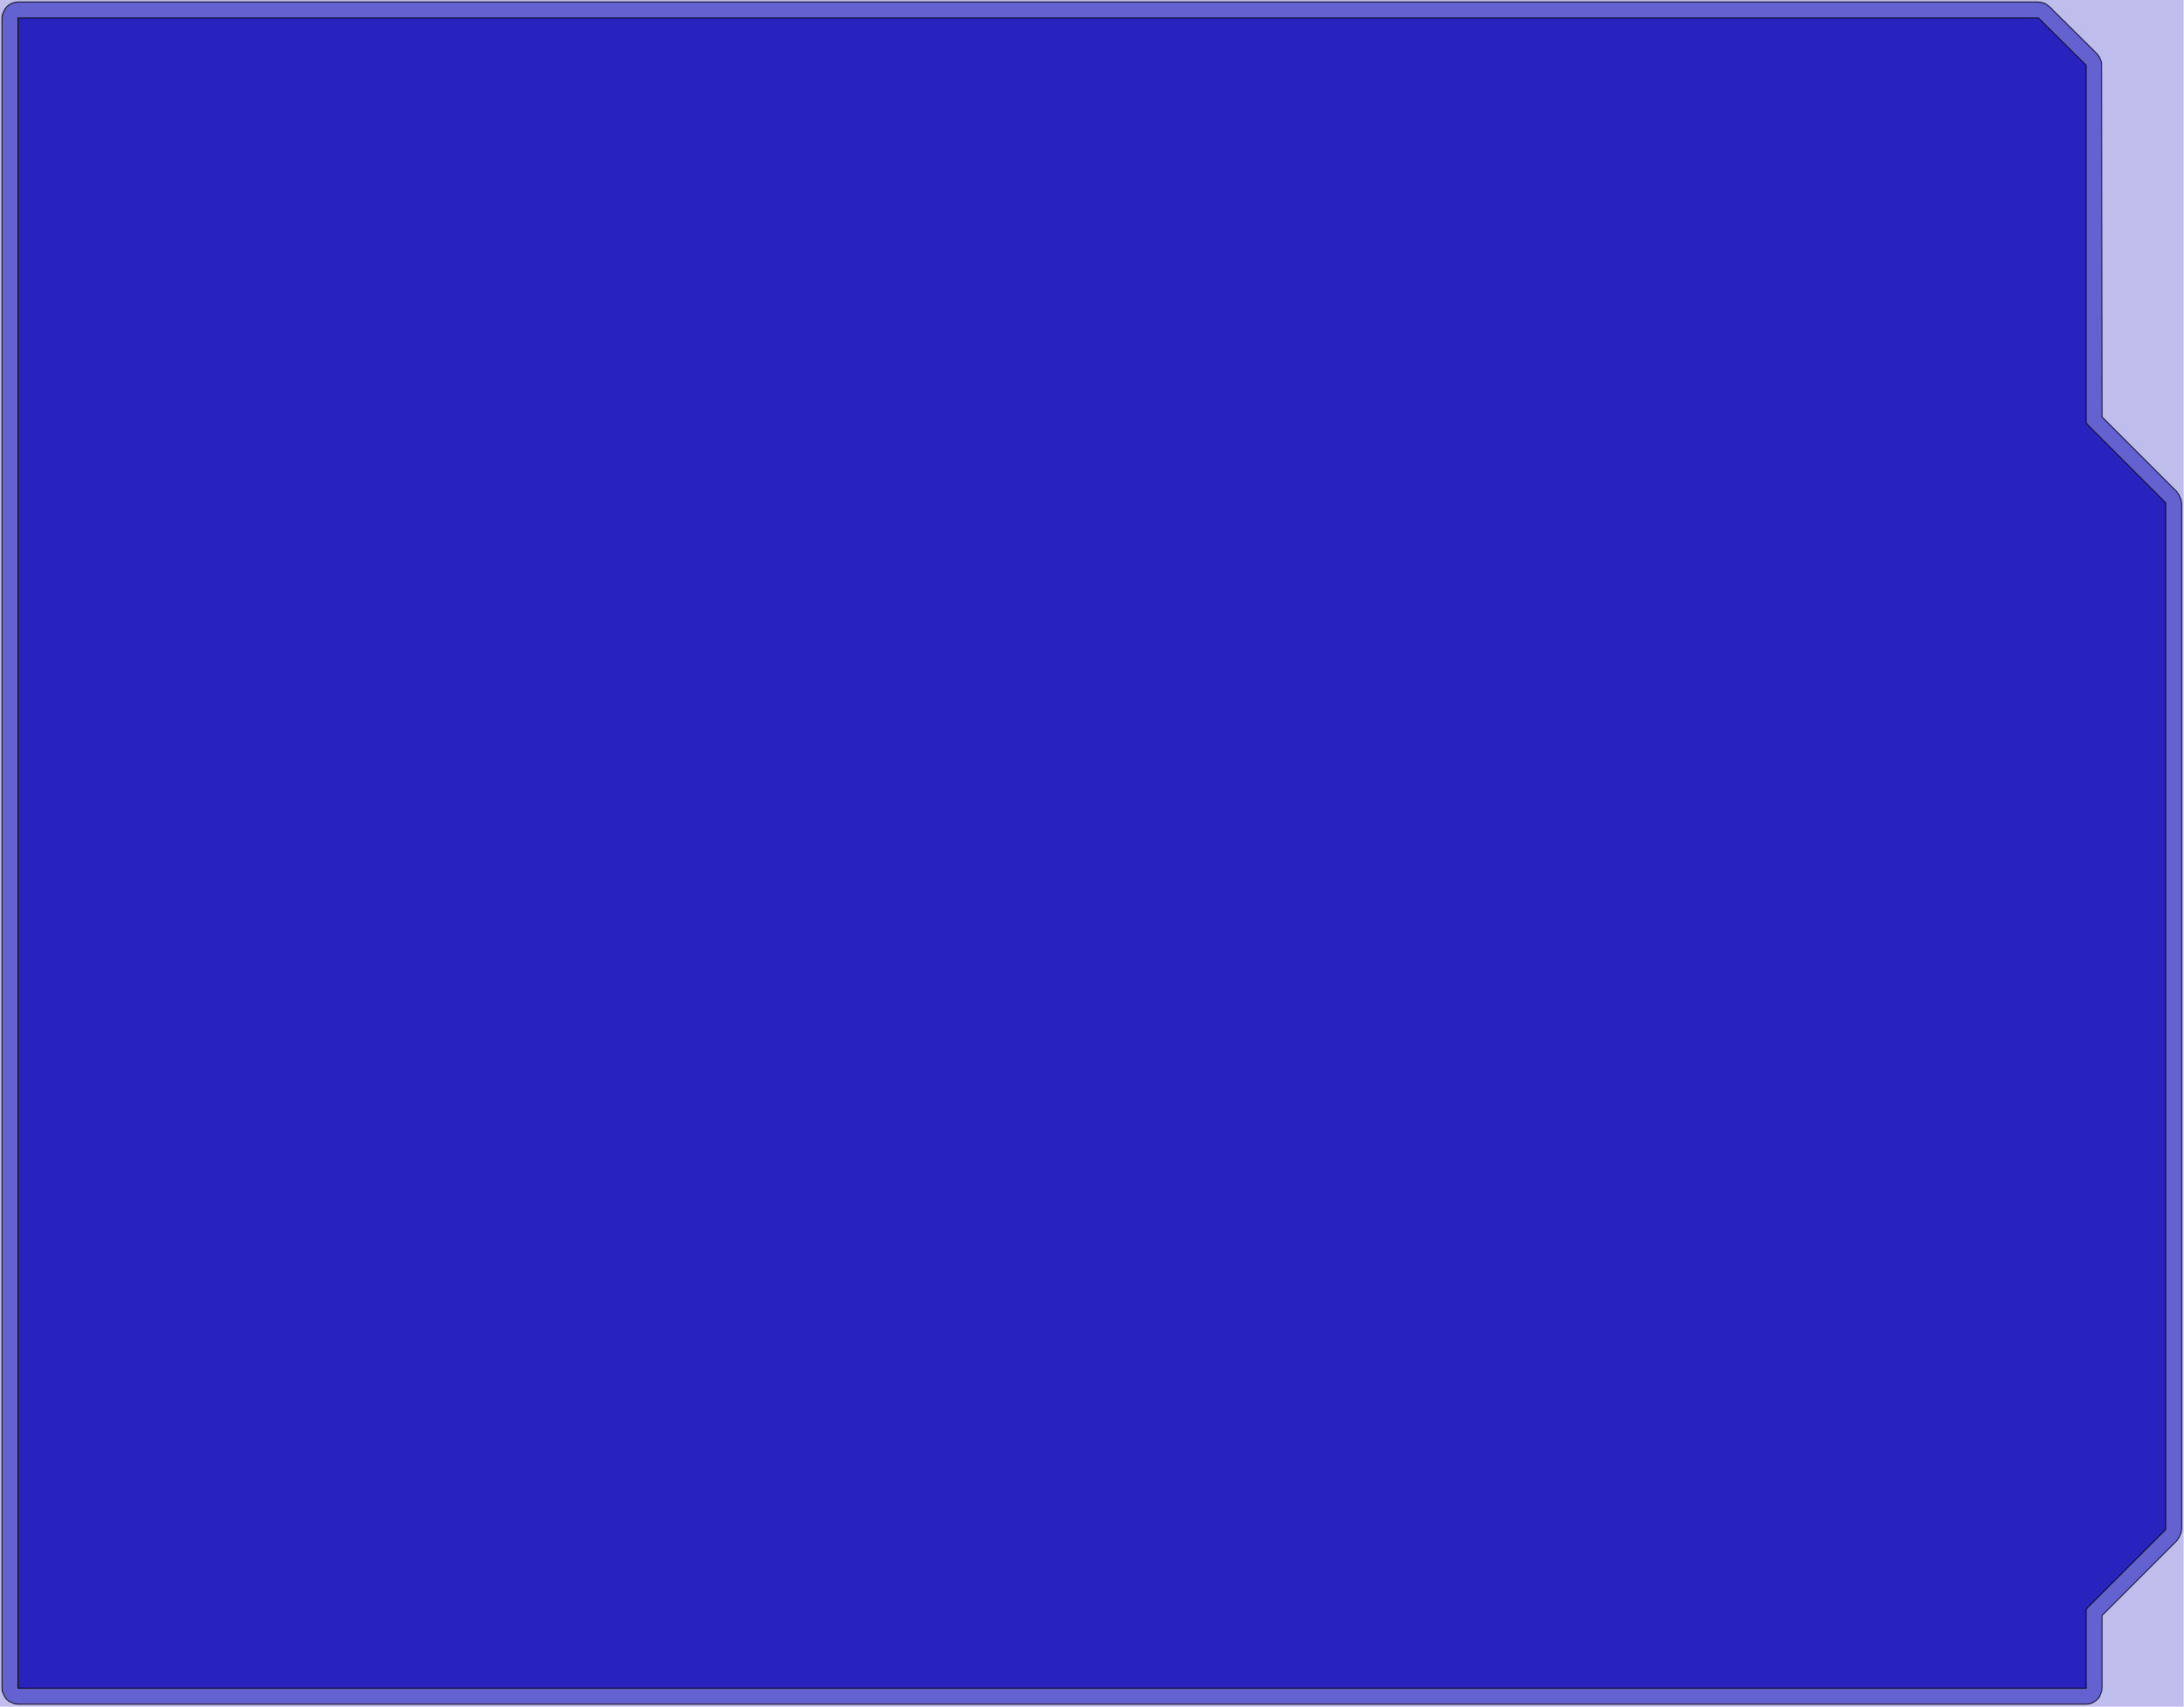 <?xml version="1.0" standalone="no"?>
<!DOCTYPE svg PUBLIC "-//W3C//DTD SVG 1.1//EN"
"http://www.w3.org/Graphics/SVG/1.1/DTD/svg11.dtd">
<svg width="5490" height="4290" viewBox="0 0 5490 4290" version="1.1"
xmlns="http://www.w3.org/2000/svg"
xmlns:xlink="http://www.w3.org/1999/xlink">
<g fill-rule="evenodd"><path d="M 0,4290 L 0,0 L 5489,0 L 5489,4290 L 0,4290 z " style="fill-opacity:0.3;fill:rgb(41,35,190);"/></g>
<g fill-rule="evenodd"><path d="M 5284,4061 L 5284,4244 L 5283,4251 L 5283,4252 L 5280,4259 L 5277,4266 L 5272,4272 L 5266,4277 L 5259,4281 L 5252,4283 L 5251,4283 L 5244,4284 L 45,4284 L 38,4283 L 37,4283 L 30,4280 L 23,4277 L 17,4272 L 12,4266 L 9,4259 L 6,4252 L 6,4251 L 5,4244 L 5,45 L 6,37 L 9,30 L 9,30 L 12,23 L 17,17 L 23,12 L 30,8 L 37,6 L 38,6 L 45,5 L 5124,5 L 5131,6 L 5131,6 L 5139,8 L 5146,12 L 5152,17 L 5272,136 L 5276,142 L 5277,143 L 5280,150 L 5283,157 L 5283,165 L 5284,1048 L 5472,1236 L 5476,1242 L 5477,1243 L 5480,1250 L 5483,1257 L 5483,1258 L 5484,1265 L 5484,3844 L 5483,3851 L 5483,3852 L 5480,3859 L 5477,3866 L 5476,3867 L 5472,3873 L 5284,4061 z " style="fill-opacity:0.6;fill:rgb(41,35,190);stroke:rgb(0,0,0);stroke-width:2"/></g>
<g fill-rule="evenodd"><path d="M 45,45 L 5124,45 L 5124,45 L 5244,164 L 5244,165 L 5244,1062 L 5244,1063 L 5245,1064 L 5245,1065 L 5246,1066 L 5444,1264 L 5444,1265 L 5444,1265 L 5444,3844 L 5444,3844 L 5444,3845 L 5246,4043 L 5245,4043 L 5245,4044 L 5244,4046 L 5244,4047 L 5244,4244 L 5244,4244 L 5244,4244 L 45,4244 L 45,4244 L 45,4244 L 45,45 L 45,45 L 45,45 z " style="fill-opacity:1;fill:rgb(41,35,190);stroke:rgb(0,0,0);stroke-width:2"/></g>
</svg>

